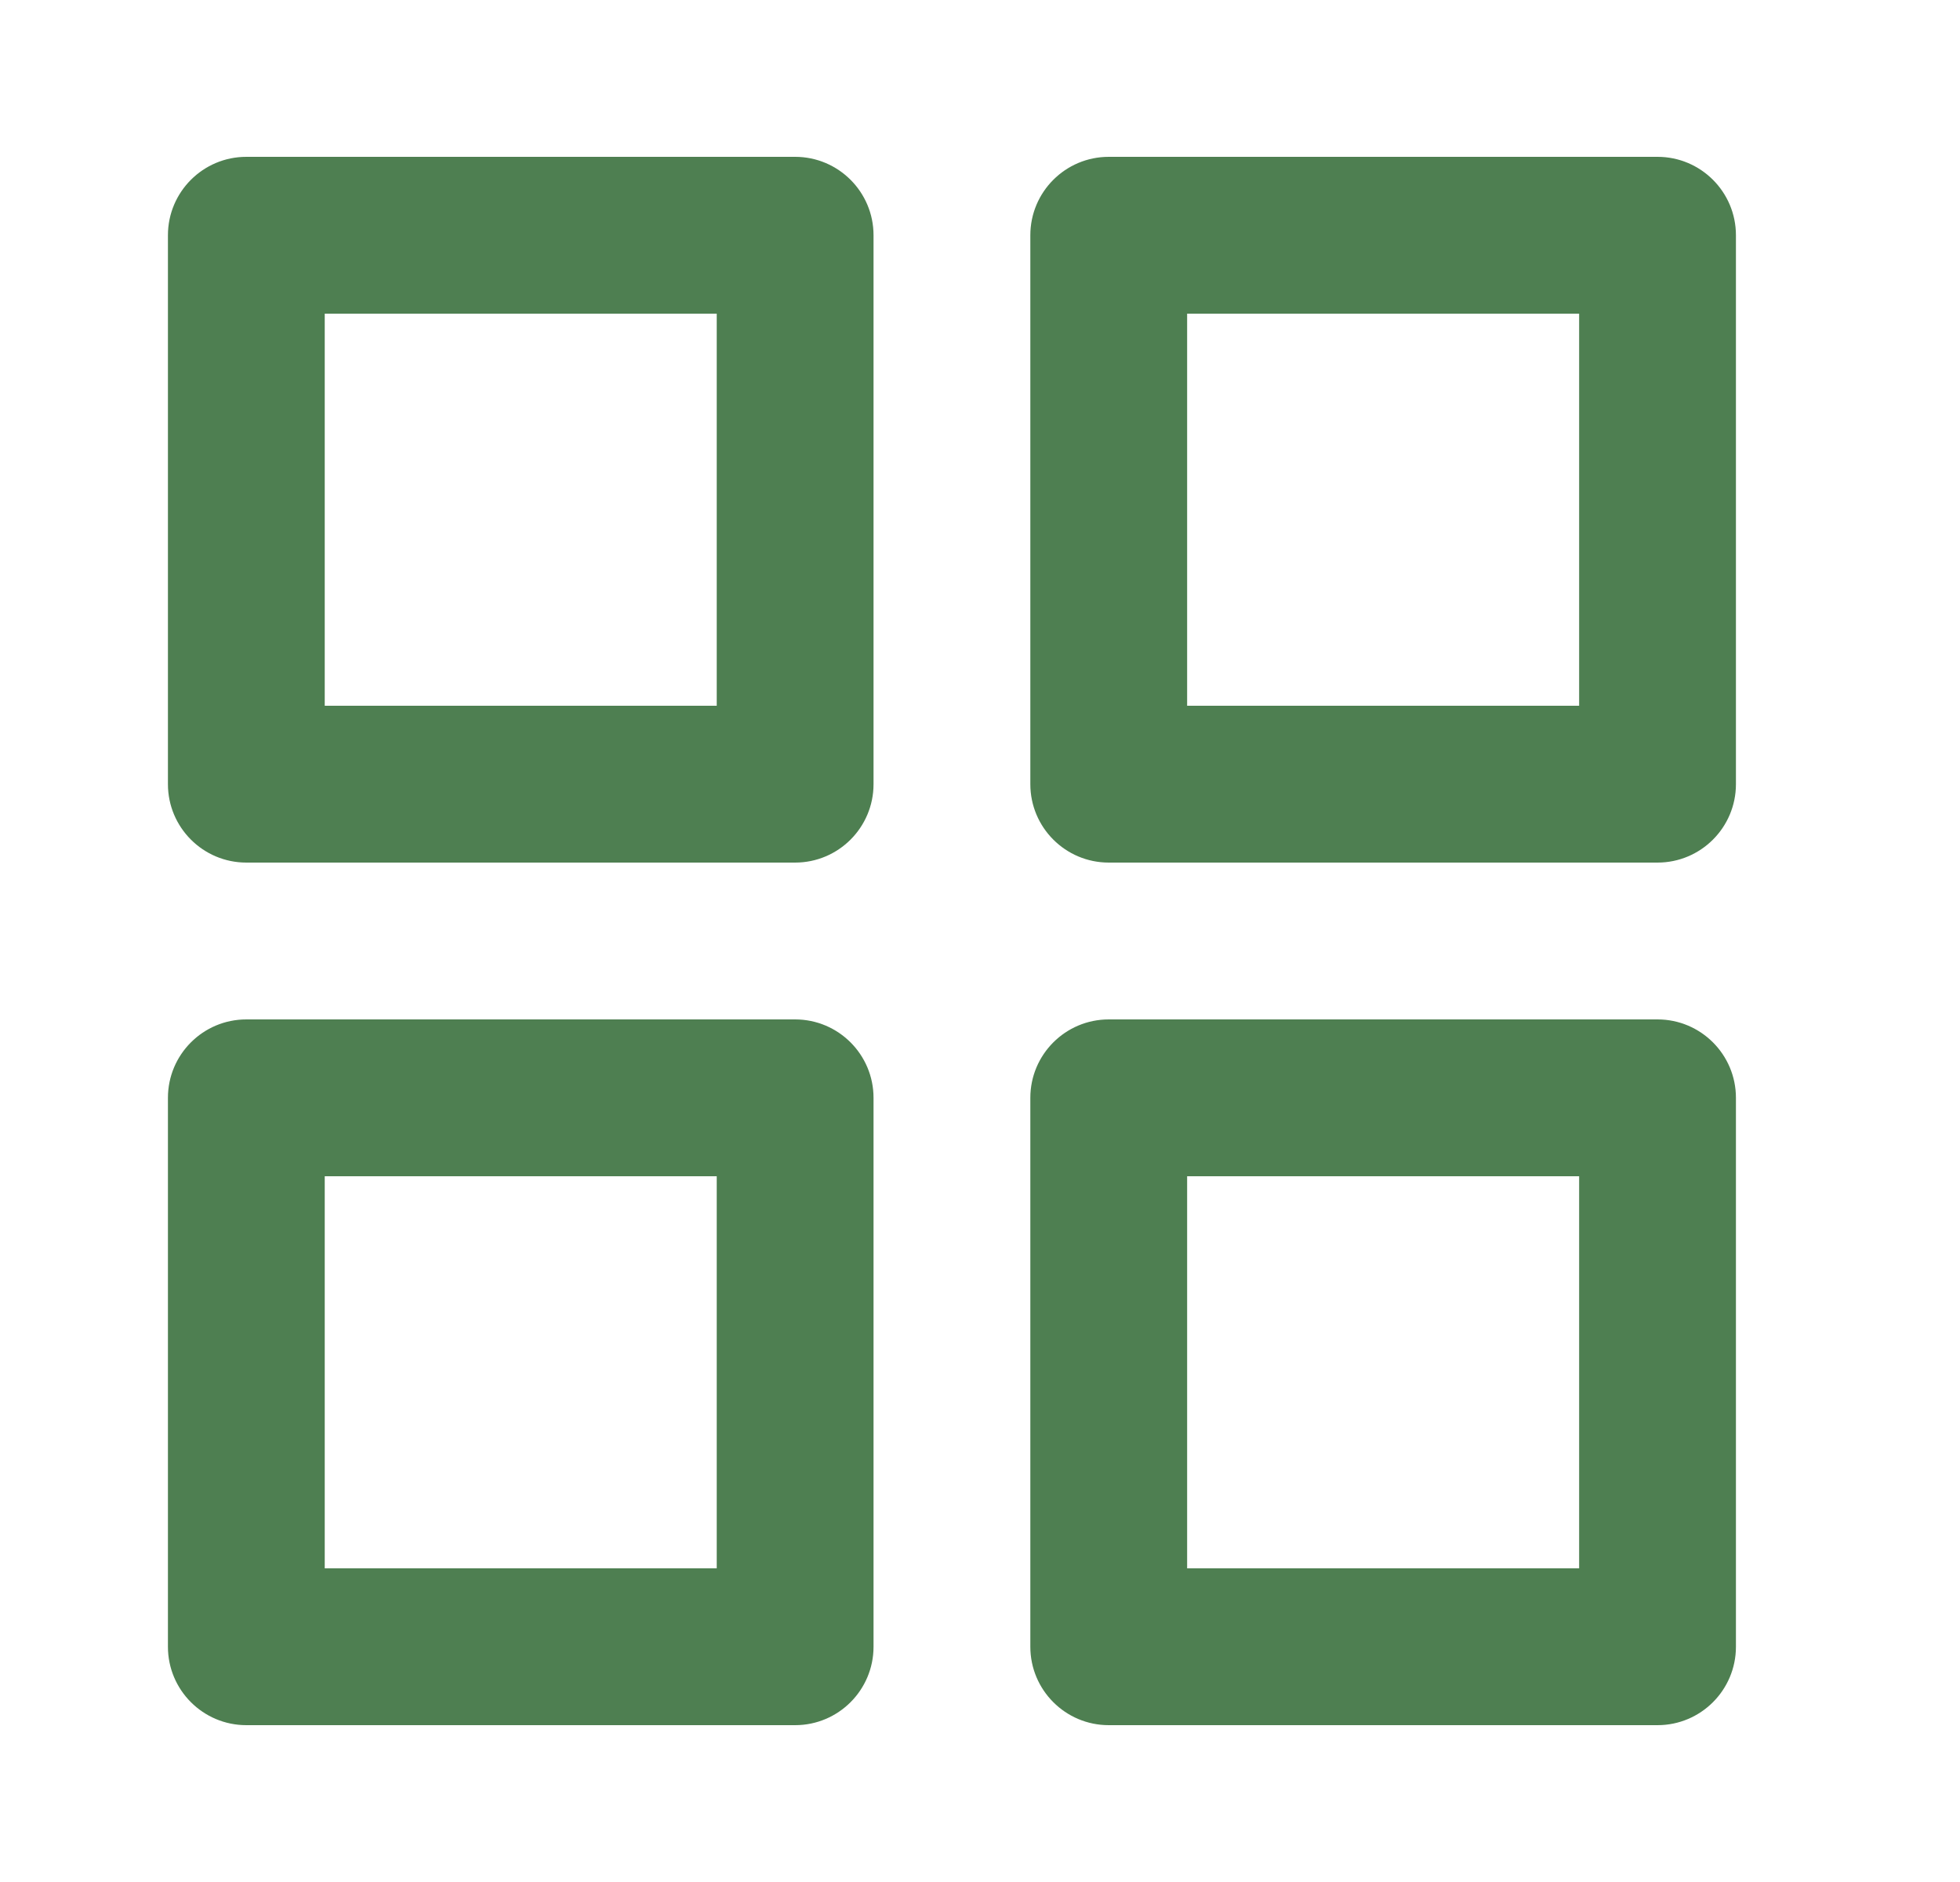 <svg width="25" height="24" viewBox="0 0 25 24" fill="none" xmlns="http://www.w3.org/2000/svg">
<path fill-rule="evenodd" clip-rule="evenodd" d="M2.142 3C2.142 2.448 2.59 2 3.142 2H10.142C10.694 2 11.142 2.448 11.142 3V10C11.142 10.552 10.694 11 10.142 11H3.142C2.59 11 2.142 10.552 2.142 10V3ZM4.142 4V9H9.142V4H4.142Z" fill="#4E7F51"/>
<path fill-rule="evenodd" clip-rule="evenodd" d="M13.142 3C13.142 2.448 13.59 2 14.142 2H21.142C21.694 2 22.142 2.448 22.142 3V10C22.142 10.552 21.694 11 21.142 11H14.142C13.59 11 13.142 10.552 13.142 10V3ZM15.142 4V9H20.142V4H15.142Z" fill="#4E7F51"/>
<path fill-rule="evenodd" clip-rule="evenodd" d="M13.142 14C13.142 13.448 13.59 13 14.142 13H21.142C21.694 13 22.142 13.448 22.142 14V21C22.142 21.552 21.694 22 21.142 22H14.142C13.59 22 13.142 21.552 13.142 21V14ZM15.142 15V20H20.142V15H15.142Z" fill="#4E7F51"/>
<path fill-rule="evenodd" clip-rule="evenodd" d="M2.142 14C2.142 13.448 2.59 13 3.142 13H10.142C10.694 13 11.142 13.448 11.142 14V21C11.142 21.552 10.694 22 10.142 22H3.142C2.59 22 2.142 21.552 2.142 21V14ZM4.142 15V20H9.142V15H4.142Z" fill="#4E7F51"/>
</svg>
